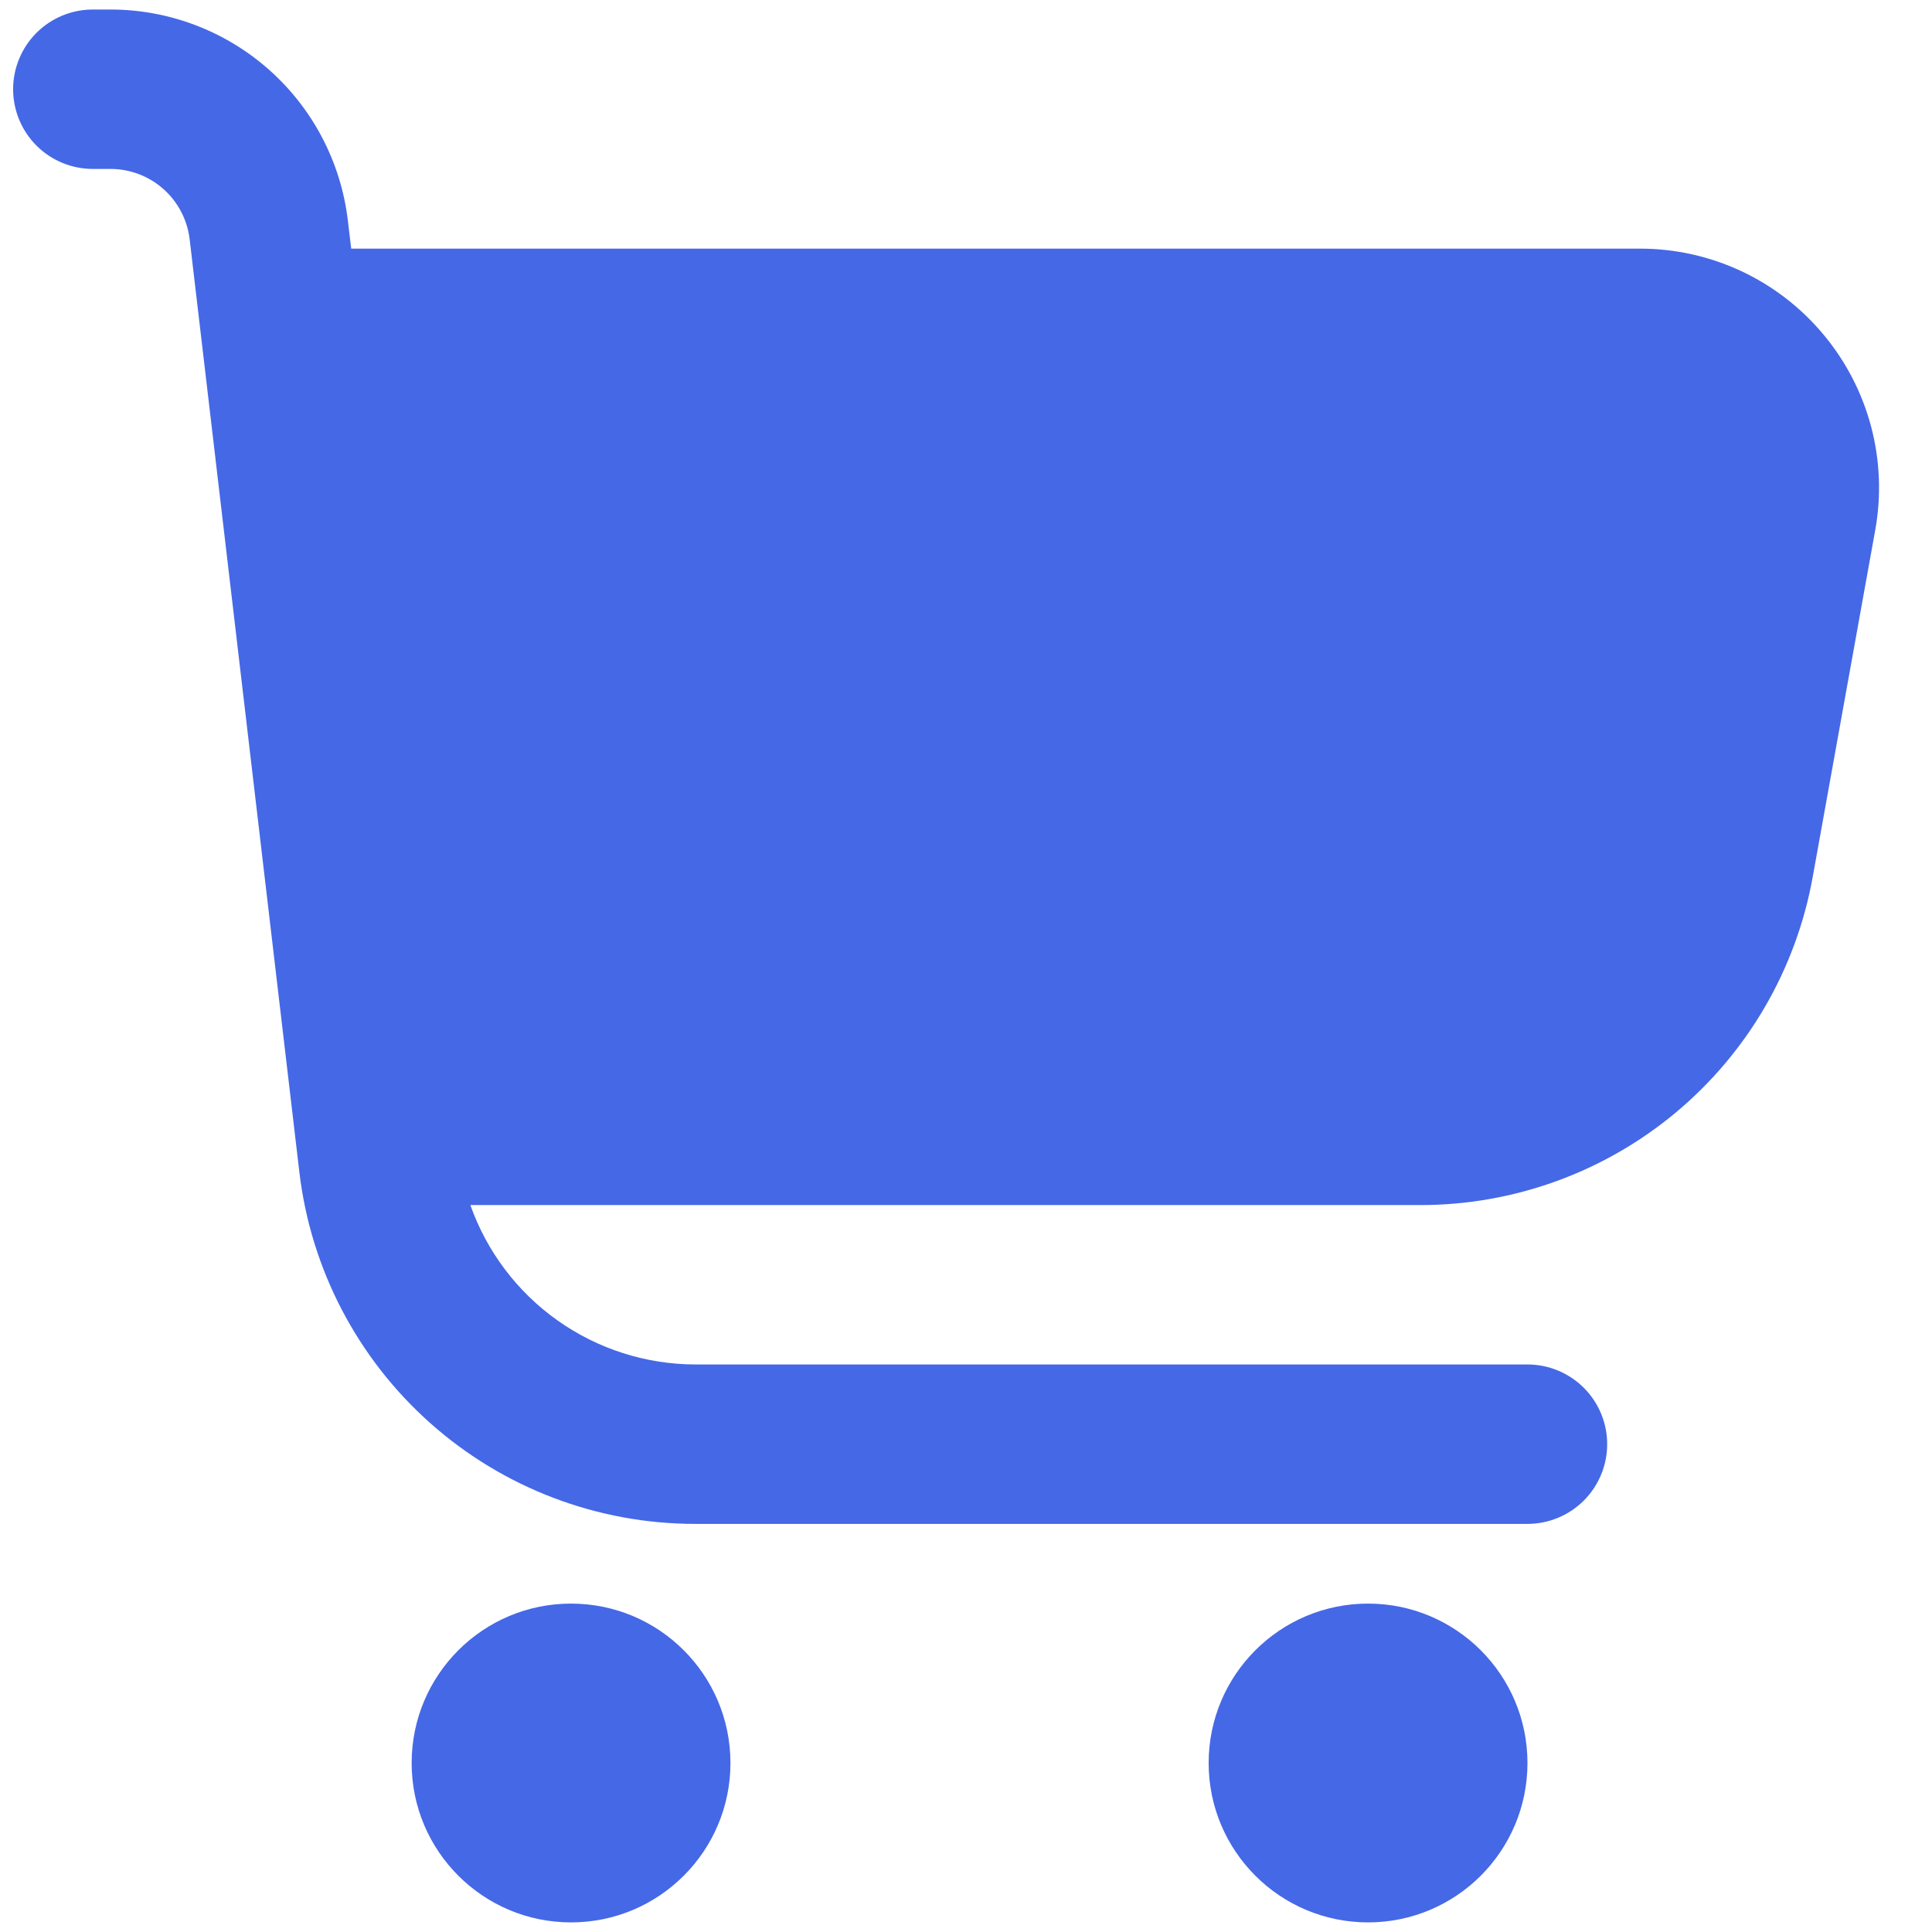 <svg width="101" height="101" viewBox="0 0 101 101" fill="none" xmlns="http://www.w3.org/2000/svg">
<g clip-path="url(#clip0_1154_4171)">
<path d="M95.323 17.485C94.151 16.079 92.684 14.948 91.025 14.172C89.367 13.397 87.558 12.996 85.727 12.998H18.36L18.186 11.536C17.827 8.496 16.366 5.693 14.079 3.658C11.792 1.624 8.838 0.499 5.777 0.498L4.852 0.498C3.747 0.498 2.687 0.937 1.906 1.718C1.125 2.5 0.686 3.56 0.686 4.665C0.686 5.77 1.125 6.83 1.906 7.611C2.687 8.392 3.747 8.831 4.852 8.831H5.777C6.798 8.832 7.783 9.206 8.545 9.884C9.308 10.562 9.795 11.497 9.915 12.511L15.648 61.261C16.243 66.331 18.679 71.005 22.494 74.398C26.308 77.791 31.235 79.665 36.34 79.665H79.852C80.957 79.665 82.017 79.226 82.799 78.444C83.58 77.663 84.019 76.603 84.019 75.498C84.019 74.393 83.58 73.333 82.799 72.552C82.017 71.77 80.957 71.331 79.852 71.331H36.34C33.761 71.324 31.247 70.519 29.144 69.028C27.04 67.536 25.449 65.43 24.59 62.998H74.256C79.141 62.998 83.87 61.282 87.618 58.15C91.366 55.017 93.894 50.668 94.761 45.861L98.031 27.719C98.358 25.919 98.284 24.069 97.817 22.301C97.348 20.532 96.497 18.888 95.323 17.485Z" fill="#4568E6"/>
<path d="M29.853 100.498C34.455 100.498 38.186 96.767 38.186 92.165C38.186 87.562 34.455 83.832 29.853 83.832C25.25 83.832 21.52 87.562 21.52 92.165C21.52 96.767 25.25 100.498 29.853 100.498Z" fill="#4568E6"/>
<path d="M71.519 100.498C76.121 100.498 79.852 96.767 79.852 92.165C79.852 87.562 76.121 83.832 71.519 83.832C66.916 83.832 63.185 87.562 63.185 92.165C63.185 96.767 66.916 100.498 71.519 100.498Z" fill="#4568E6"/>
</g>
<defs>
<clipPath id="clip0_1154_4171">
<rect width="100" height="100" fill="white" transform="translate(0.686 0.498)"/>
</clipPath>
</defs>
</svg>

